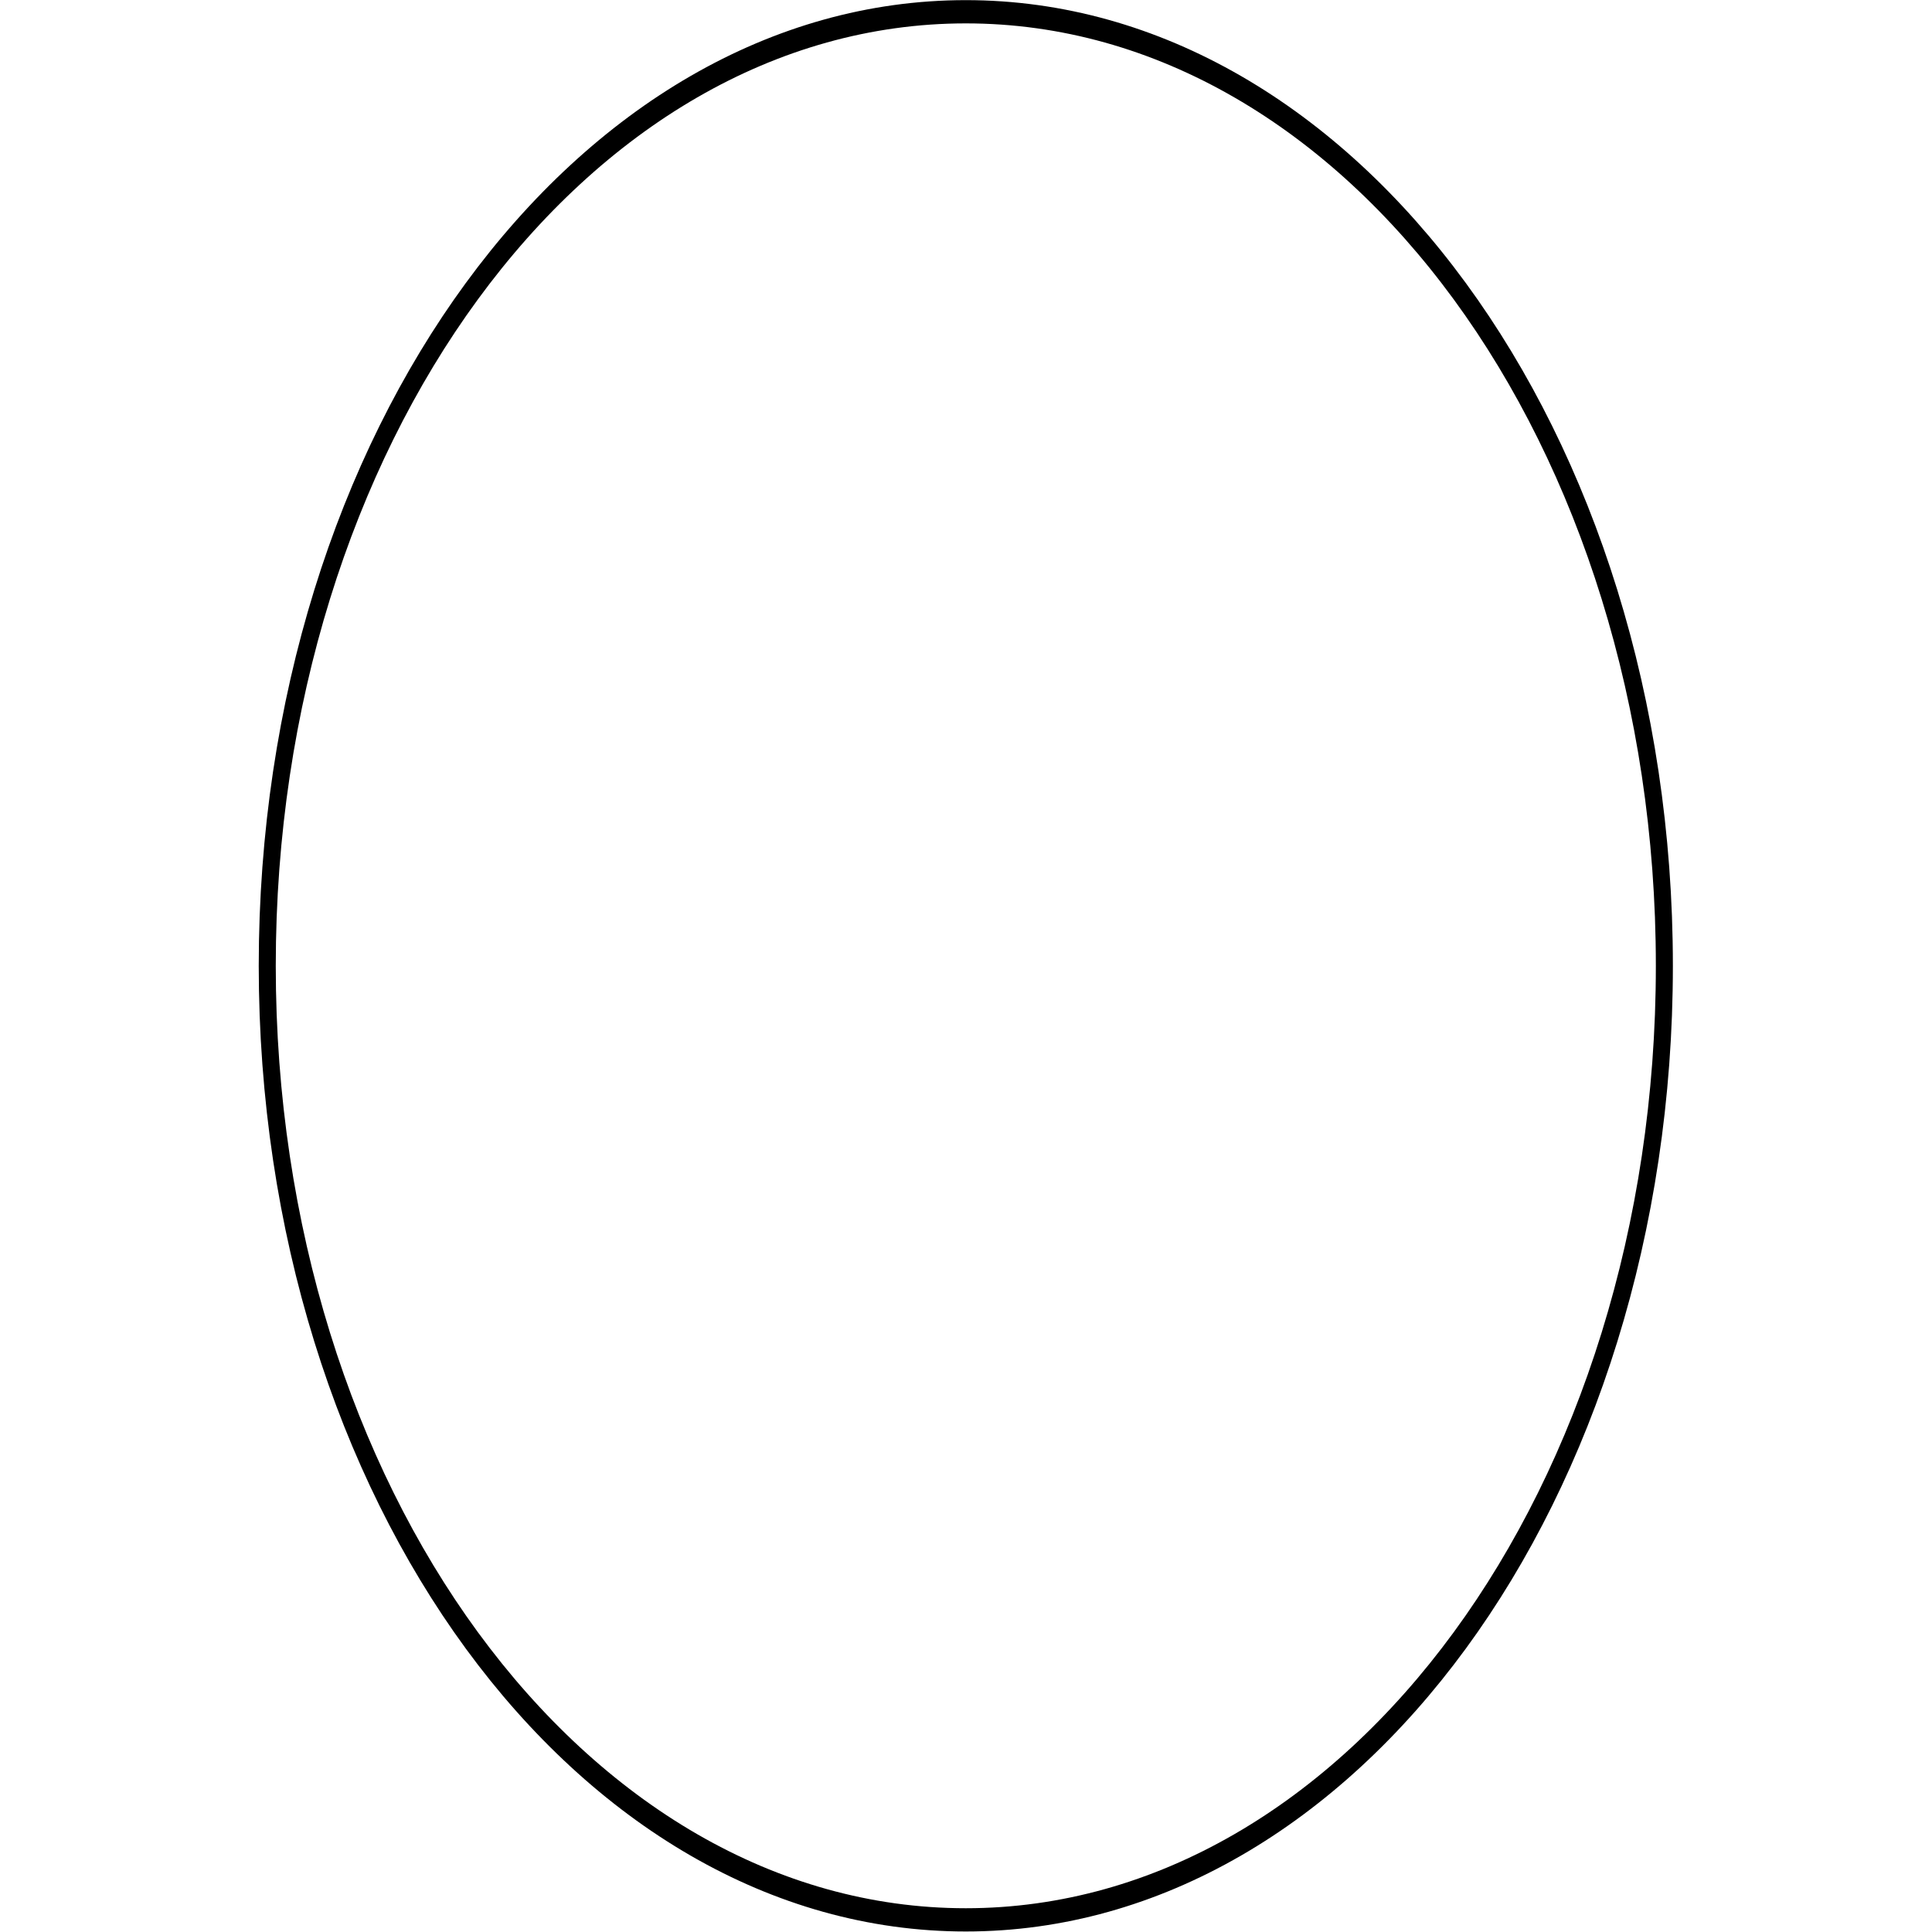 <?xml version="1.0" encoding="UTF-8" standalone="no"?>
<!-- Created with Inkscape (http://www.inkscape.org/) -->
<svg
    xmlns:inkscape="http://www.inkscape.org/namespaces/inkscape"
    xmlns:rdf="http://www.w3.org/1999/02/22-rdf-syntax-ns#"
    xmlns="http://www.w3.org/2000/svg"
    xmlns:cc="http://creativecommons.org/ns#"
    xmlns:dc="http://purl.org/dc/elements/1.1/"
    xmlns:sodipodi="http://sodipodi.sourceforge.net/DTD/sodipodi-0.dtd"
    xmlns:svg="http://www.w3.org/2000/svg"
    xmlns:ns1="http://sozi.baierouge.fr"
    xmlns:xlink="http://www.w3.org/1999/xlink"
    id="svg3967"
    sodipodi:docname="template_standard_size"
    viewBox="0 0 284.29 388.25"
    version="1.1"
    height="16.301" width="16.301"
    inkscape:version="0.48+devel r9747"
  >
  <sodipodi:namedview
      id="base"
      bordercolor="#000"
      inkscape:pageshadow="2"
      inkscape:window-y="26"
      fit-margin-left="0"
      pagecolor="#ffffff"
      fit-margin-top="0"
      inkscape:window-maximized="1"
      inkscape:zoom="0.70410156"
      inkscape:window-x="-4"
      inkscape:window-height="712"
      showgrid="false"
      borderopacity="1.0"
      inkscape:current-layer="layer1"
      inkscape:cx="139.11808"
      inkscape:cy="185.60928"
      fit-margin-right="0"
      fit-margin-bottom="0"
      inkscape:window-width="1280"
      inkscape:pageopacity="0.0"
      inkscape:document-units="px"
  />
  <g
      id="layer1"
      inkscape:label="Layer 1"
      inkscape:groupmode="layer"
      transform="translate(-235.88 -329.73)"
    >
    <path
        id="path2791"
        sodipodi:rx="24.413794"
        sodipodi:ry="24.413794"
        style="stroke:#000000;stroke-width:.595;fill:none"
        sodipodi:type="arc"
        d="m244.61 57.279c0 13.483-10.93 24.414-24.414 24.414-13.483 0-24.414-10.93-24.414-24.414 0-13.483 10.93-24.414 24.414-24.414 13.483 0 24.414 10.93 24.414 24.414z"
        transform="matrix(5.75 0 0 7.853 -888.14 74.005)"
        sodipodi:cy="57.278515"
        sodipodi:cx="220.19363"
    />
  </g
  >
</svg
>
